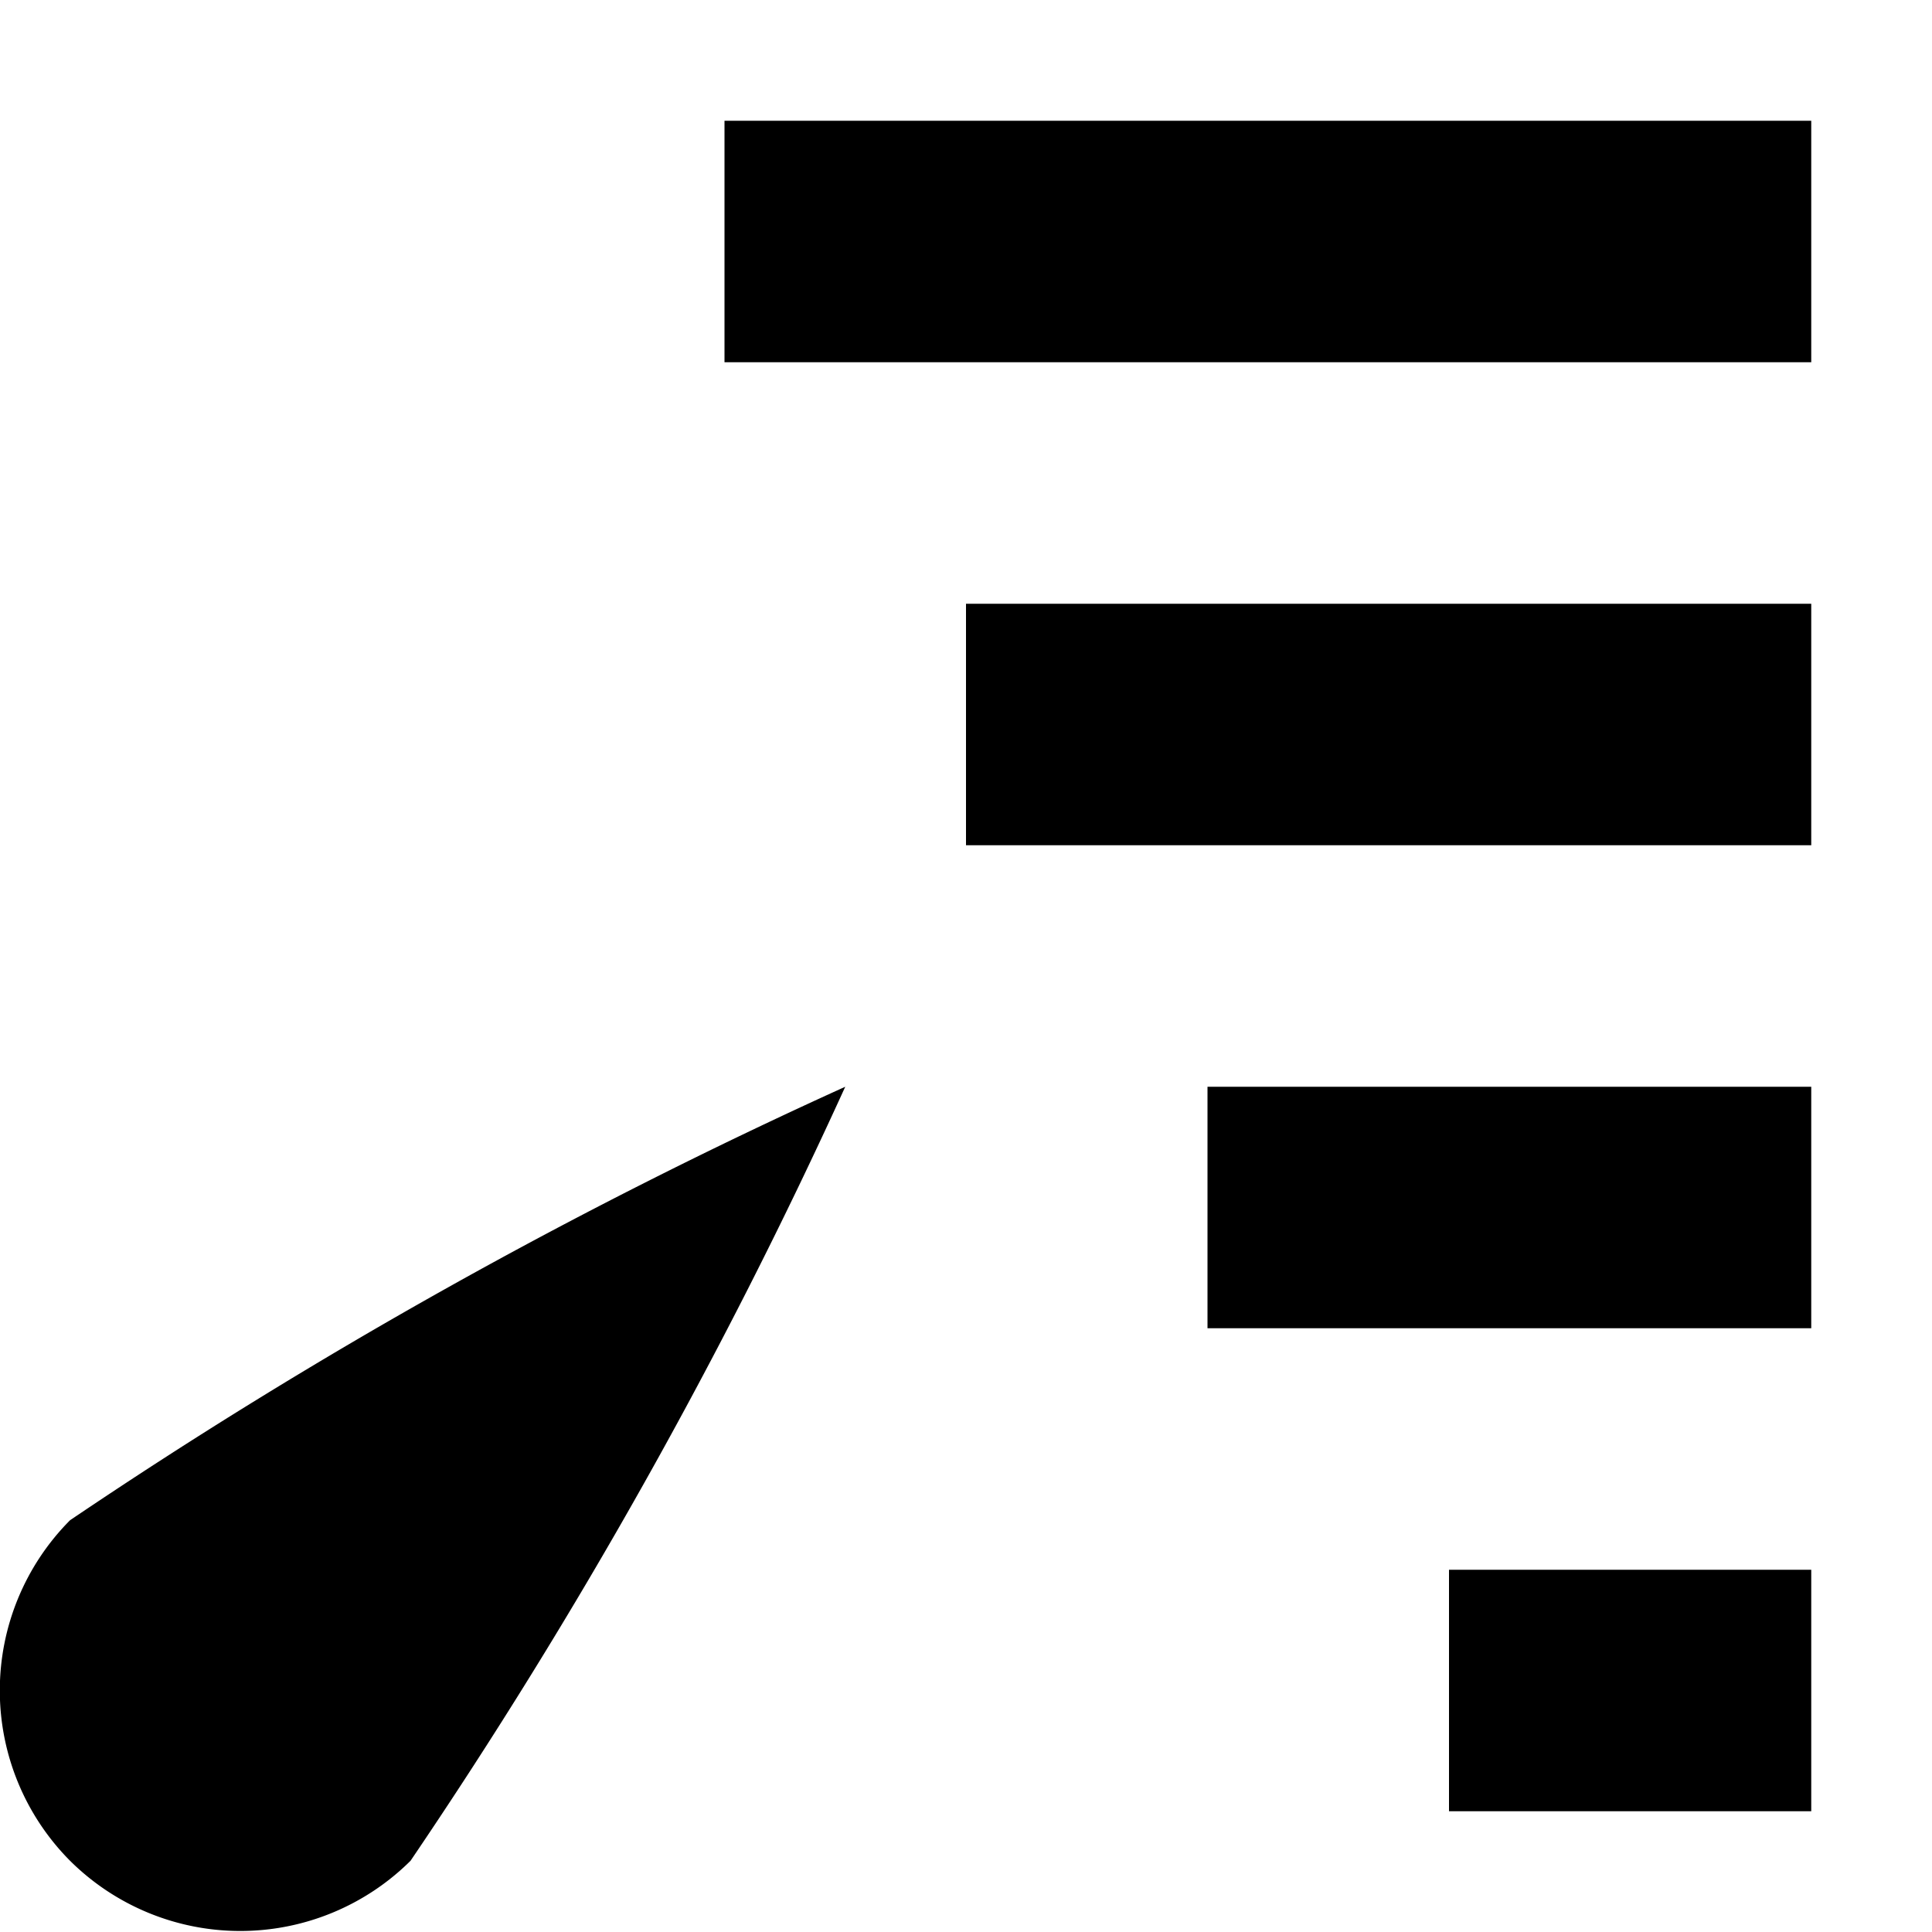 <svg xmlns="http://www.w3.org/2000/svg" width="16" height="16" viewBox="0 0 16 16">
    <path d="M7,9A43.62,43.62,0,0,1,3.4,15.41a2,2,0,0,1-2.82,0,2,2,0,0,1,0-2.82A43.63,43.63,0,0,1,7,9Zm5,4v2h3V13ZM10,9v2h5V9ZM8,5V7h7V5ZM6,1V3h9V1Z"/>
</svg>
